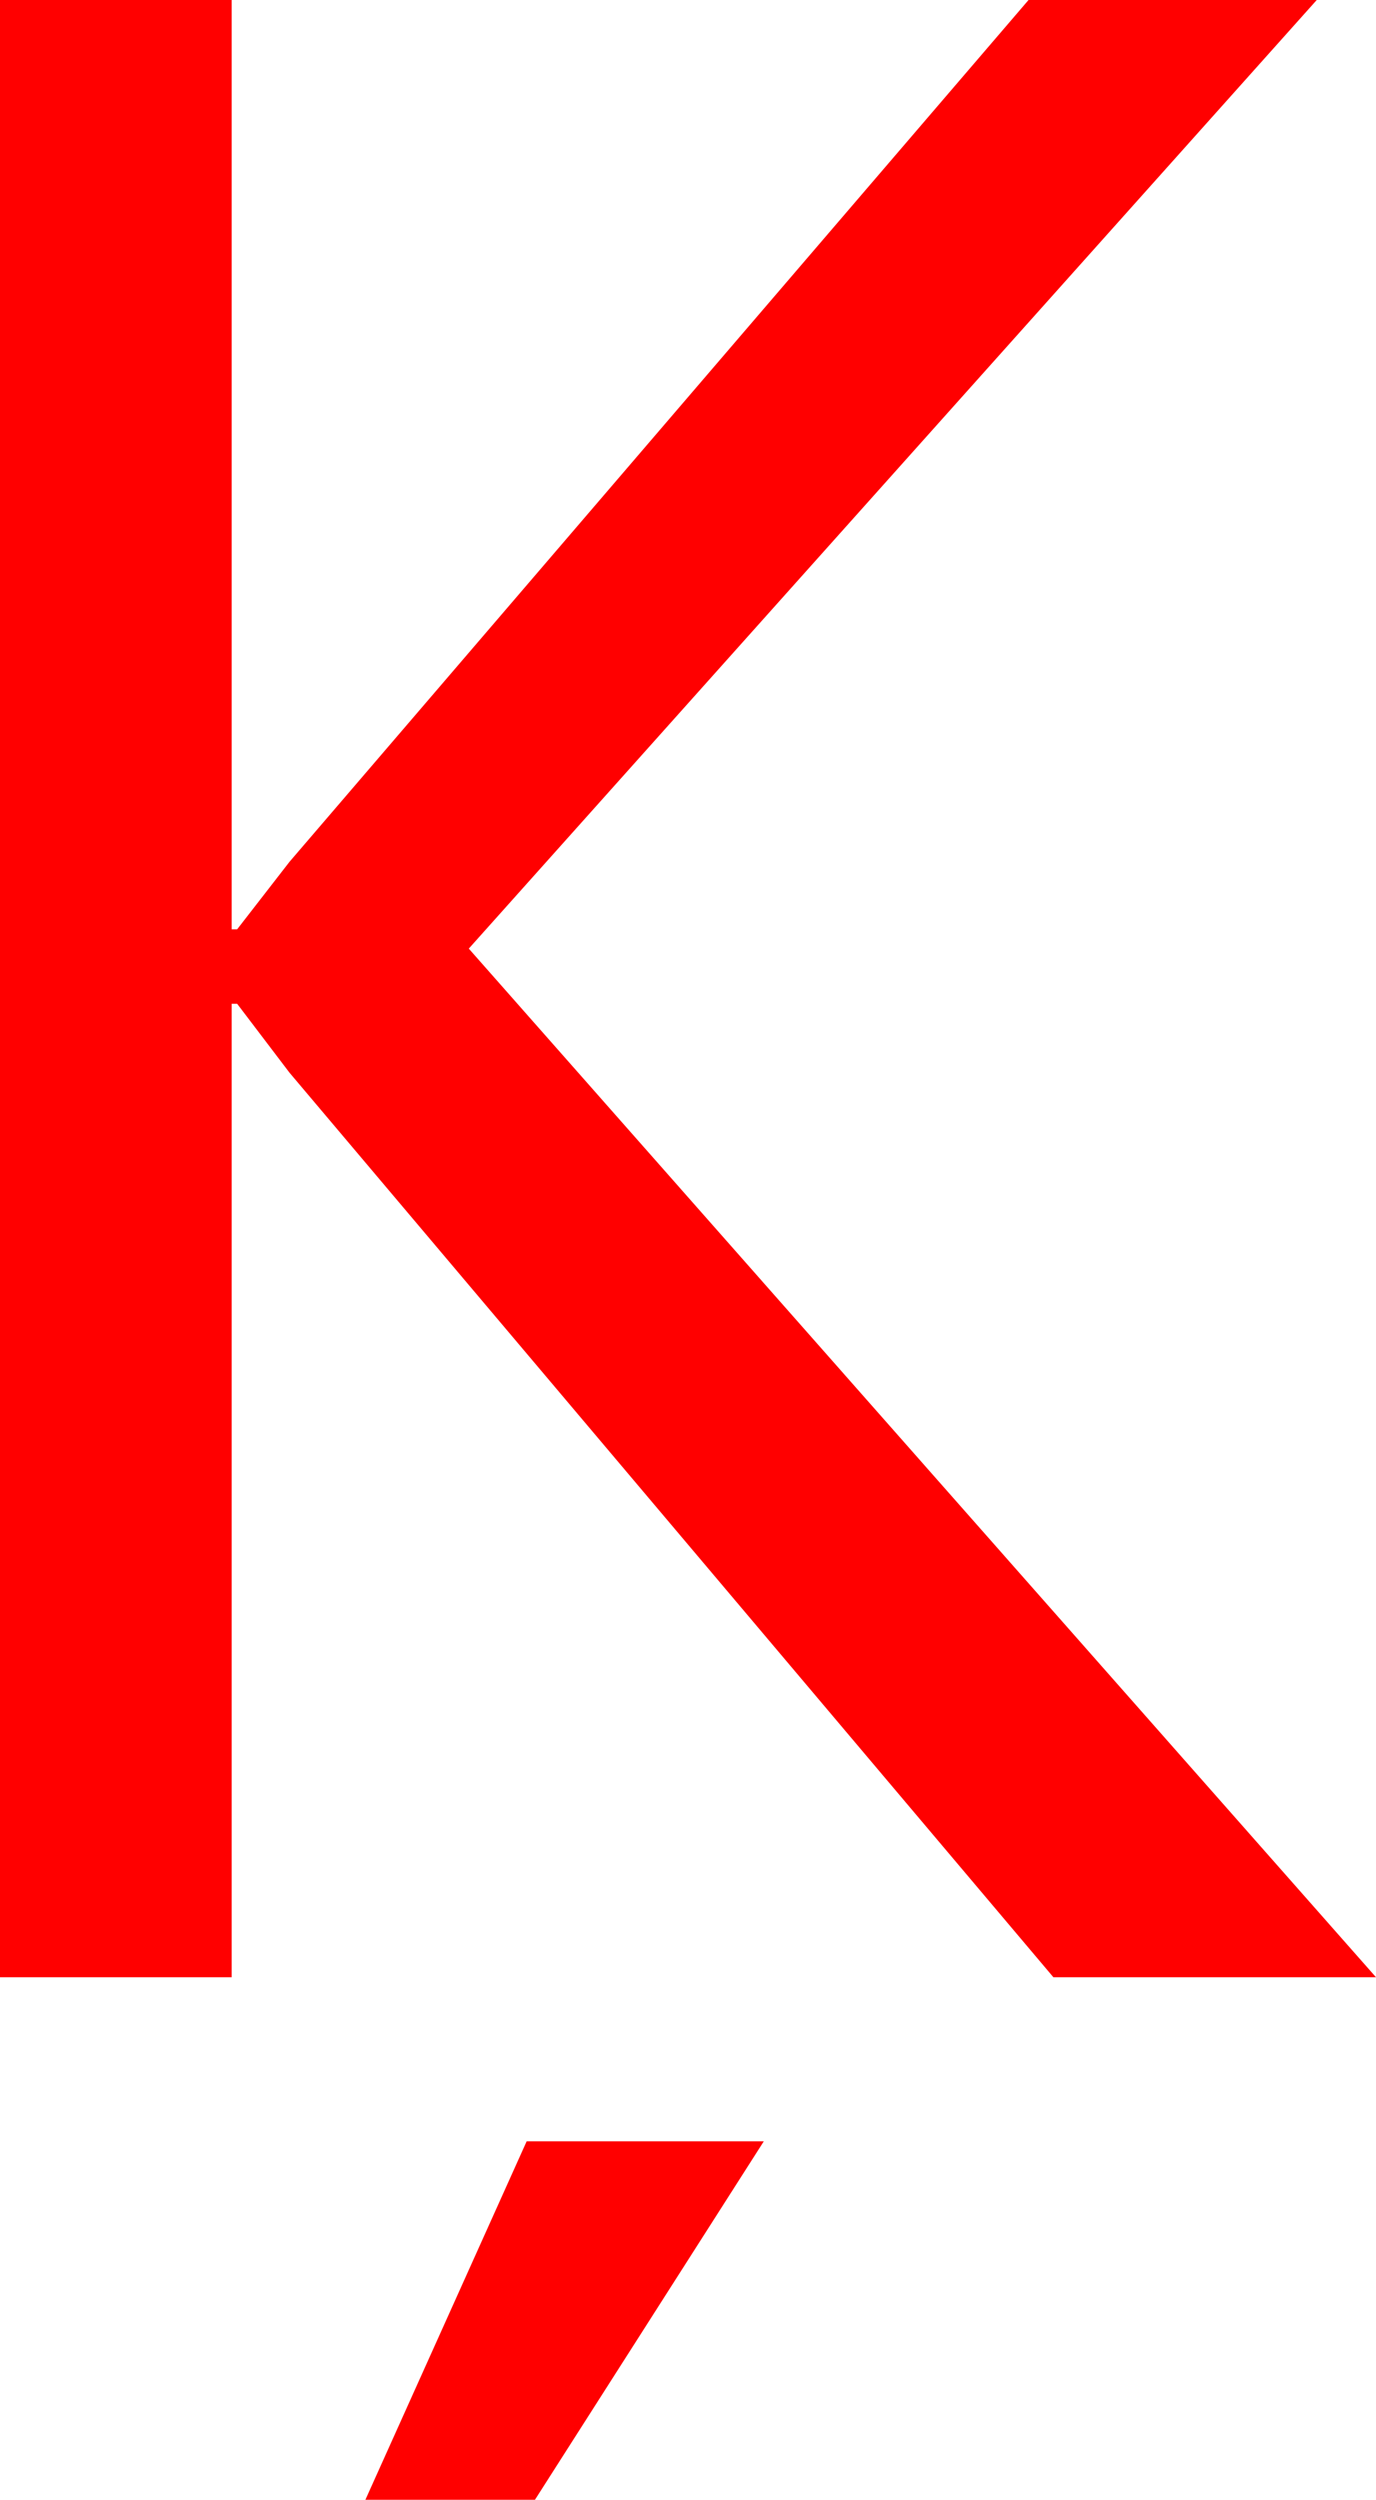 <?xml version="1.0" encoding="utf-8"?>
<!DOCTYPE svg PUBLIC "-//W3C//DTD SVG 1.1//EN" "http://www.w3.org/Graphics/SVG/1.1/DTD/svg11.dtd">
<svg width="29.238" height="53.115" xmlns="http://www.w3.org/2000/svg" xmlns:xlink="http://www.w3.org/1999/xlink" xmlns:xml="http://www.w3.org/XML/1998/namespace" version="1.1">
  <g>
    <g>
      <path style="fill:#FF0000;fill-opacity:1" d="M11.191,45.498L16.23,45.498 11.367,53.115 7.764,53.115 11.191,45.498z M0,0L4.922,0 4.922,19.746 5.039,19.746 6.152,18.311 21.855,0 27.979,0 9.961,20.156 29.238,42.012 22.383,42.012 6.152,22.793 5.039,21.328 4.922,21.328 4.922,42.012 0,42.012 0,0z" />
    </g>
  </g>
</svg>